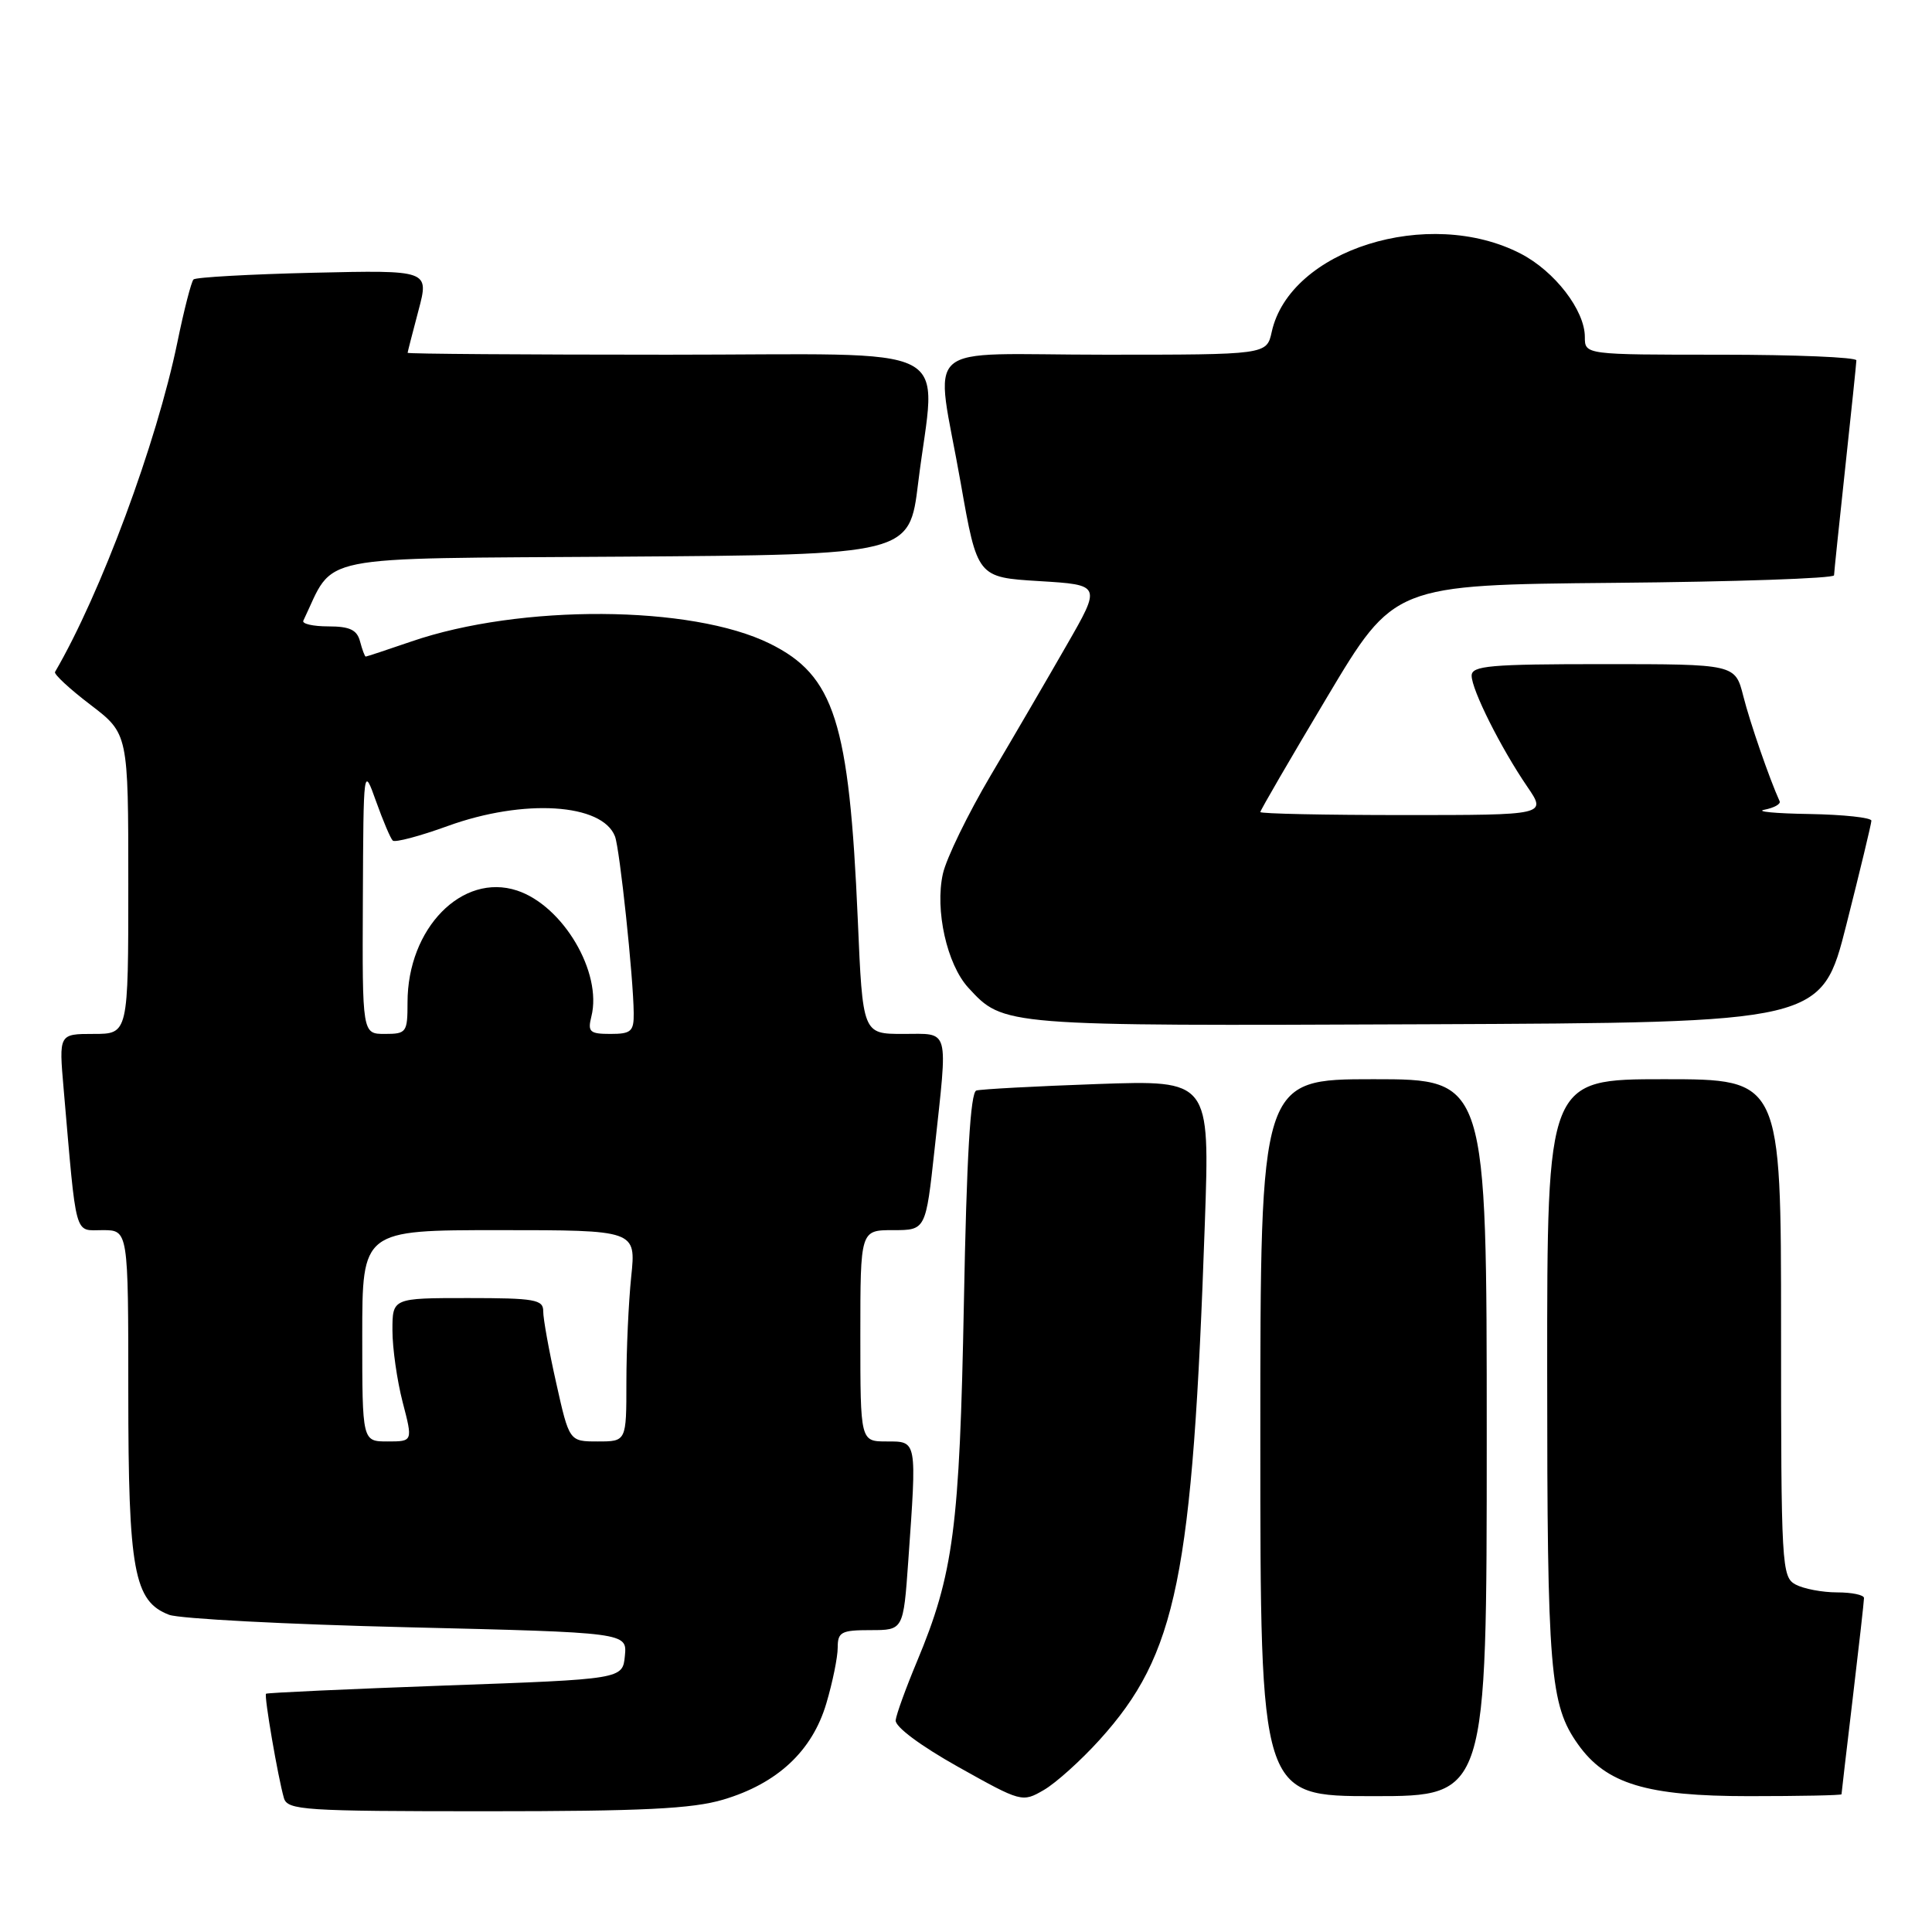 <?xml version="1.0" encoding="UTF-8" standalone="no"?>
<!DOCTYPE svg PUBLIC "-//W3C//DTD SVG 1.1//EN" "http://www.w3.org/Graphics/SVG/1.1/DTD/svg11.dtd" >
<svg xmlns="http://www.w3.org/2000/svg" xmlns:xlink="http://www.w3.org/1999/xlink" version="1.1" viewBox="0 0 256 256">
 <g >
 <path fill="currentColor"
d=" M 95.83 238.46 C 103.00 236.33 107.62 232.03 109.49 225.72 C 110.32 222.93 111.00 219.59 111.00 218.32 C 111.00 216.25 111.47 216.00 115.35 216.00 C 119.70 216.00 119.70 216.00 120.35 206.85 C 121.49 190.74 121.54 191.00 117.50 191.00 C 114.00 191.00 114.00 191.00 114.00 177.00 C 114.00 163.00 114.00 163.00 118.34 163.00 C 122.67 163.00 122.67 163.00 123.84 152.25 C 125.61 135.91 125.91 137.00 119.66 137.00 C 114.31 137.00 114.31 137.00 113.66 121.83 C 112.52 95.64 110.57 89.51 102.00 85.28 C 91.64 80.16 68.96 80.03 54.51 85.00 C 51.31 86.10 48.58 87.00 48.46 87.00 C 48.34 87.00 48.00 86.10 47.71 85.00 C 47.31 83.46 46.35 83.00 43.51 83.00 C 41.49 83.00 40.00 82.66 40.19 82.25 C 44.47 73.32 40.84 74.05 82.43 73.76 C 120.50 73.50 120.50 73.50 121.66 64.00 C 123.99 45.00 127.90 47.00 88.50 47.00 C 69.53 47.00 54.01 46.89 54.01 46.75 C 54.02 46.61 54.67 44.09 55.45 41.14 C 56.87 35.79 56.87 35.79 41.52 36.14 C 33.08 36.34 25.93 36.74 25.64 37.03 C 25.35 37.32 24.38 41.07 23.50 45.37 C 20.73 58.78 13.35 78.65 7.29 89.04 C 7.12 89.33 9.23 91.29 11.99 93.39 C 17.00 97.22 17.00 97.22 17.00 117.11 C 17.00 137.00 17.00 137.00 12.40 137.00 C 7.80 137.00 7.80 137.00 8.43 144.25 C 10.18 164.40 9.79 163.00 13.60 163.00 C 17.00 163.00 17.00 163.00 17.00 184.53 C 17.00 208.13 17.75 212.19 22.41 213.97 C 23.80 214.49 38.02 215.24 54.01 215.62 C 83.10 216.32 83.10 216.32 82.80 219.41 C 82.50 222.50 82.50 222.50 59.00 223.34 C 46.07 223.81 35.39 224.30 35.25 224.43 C 34.97 224.69 36.84 235.56 37.62 238.25 C 38.09 239.86 40.25 240.00 64.39 240.00 C 85.13 240.00 91.73 239.68 95.83 238.46 Z  M 145.69 230.55 C 155.95 219.20 158.02 209.03 159.65 162.02 C 160.31 143.12 160.31 143.12 145.41 143.64 C 137.21 143.93 129.99 144.32 129.37 144.50 C 128.59 144.74 128.08 153.31 127.72 172.67 C 127.15 202.50 126.35 208.56 121.49 220.19 C 120.04 223.66 118.77 227.15 118.68 227.94 C 118.57 228.79 121.95 231.31 126.96 234.12 C 135.34 238.81 135.45 238.85 138.32 237.18 C 139.91 236.26 143.23 233.27 145.69 230.55 Z  M 197.00 190.50 C 197.00 143.00 197.00 143.00 182.00 143.00 C 167.00 143.00 167.00 143.00 167.00 190.50 C 167.00 238.00 167.00 238.00 182.00 238.00 C 197.00 238.00 197.00 238.00 197.00 190.50 Z  M 244.01 237.75 C 244.01 237.61 244.68 231.88 245.50 225.00 C 246.32 218.12 246.99 212.16 246.99 211.75 C 247.00 211.34 245.40 211.00 243.43 211.00 C 241.47 211.00 239.00 210.53 237.93 209.96 C 236.08 208.97 236.00 207.53 236.00 175.96 C 236.00 143.00 236.00 143.00 220.50 143.00 C 205.00 143.00 205.00 143.00 205.01 181.75 C 205.01 221.58 205.37 225.89 209.10 231.14 C 212.83 236.38 218.17 238.00 231.75 238.00 C 238.49 238.00 244.00 237.89 244.01 237.75 Z  M 244.66 122.50 C 246.47 115.35 247.96 109.16 247.97 108.75 C 247.99 108.34 244.29 107.94 239.75 107.86 C 235.21 107.79 232.54 107.53 233.81 107.29 C 235.08 107.04 235.98 106.54 235.81 106.17 C 234.45 103.17 231.88 95.74 231.00 92.25 C 229.92 88.00 229.92 88.00 212.46 88.00 C 197.44 88.00 195.00 88.21 195.00 89.53 C 195.00 91.40 198.88 99.13 202.38 104.25 C 204.94 108.00 204.94 108.00 185.97 108.00 C 175.54 108.00 167.00 107.82 167.00 107.60 C 167.00 107.37 170.99 100.51 175.86 92.35 C 184.72 77.50 184.72 77.50 213.86 77.23 C 229.89 77.09 243.01 76.64 243.02 76.23 C 243.03 75.83 243.70 69.42 244.50 62.00 C 245.30 54.58 245.97 48.16 245.98 47.75 C 245.99 47.34 237.90 47.00 228.00 47.00 C 210.00 47.00 210.00 47.00 210.00 44.65 C 210.00 41.12 206.01 35.94 201.50 33.61 C 189.31 27.31 170.90 33.09 168.51 43.98 C 167.84 47.00 167.84 47.00 146.42 47.00 C 121.39 47.00 123.92 44.75 127.30 64.00 C 129.50 76.50 129.50 76.50 137.71 77.00 C 145.93 77.50 145.93 77.50 141.33 85.50 C 138.81 89.90 134.28 97.67 131.26 102.77 C 128.25 107.87 125.40 113.72 124.94 115.77 C 123.86 120.57 125.47 127.79 128.31 130.88 C 133.00 135.97 132.73 135.95 188.94 135.72 C 241.37 135.50 241.37 135.50 244.66 122.50 Z  M 48.00 177.00 C 48.00 163.00 48.00 163.00 66.14 163.00 C 84.28 163.00 84.28 163.00 83.64 169.15 C 83.29 172.53 83.00 178.83 83.00 183.15 C 83.00 191.00 83.00 191.00 79.21 191.00 C 75.43 191.00 75.43 191.00 73.70 183.25 C 72.74 178.99 71.97 174.71 71.98 173.75 C 72.00 172.20 70.86 172.00 62.00 172.00 C 52.00 172.00 52.00 172.00 52.00 176.28 C 52.00 178.64 52.61 182.91 53.35 185.78 C 54.71 191.00 54.71 191.00 51.35 191.00 C 48.00 191.00 48.00 191.00 48.00 177.00 Z  M 48.08 119.25 C 48.16 101.50 48.16 101.50 49.83 106.18 C 50.75 108.75 51.74 111.09 52.04 111.38 C 52.33 111.67 55.61 110.80 59.33 109.45 C 69.40 105.80 79.81 106.45 81.49 110.83 C 82.12 112.47 83.93 129.54 83.97 134.25 C 84.00 136.67 83.62 137.00 80.89 137.00 C 78.14 137.00 77.85 136.73 78.36 134.69 C 79.83 128.86 74.60 120.01 68.51 118.00 C 61.24 115.61 54.00 123.00 54.00 132.82 C 54.00 136.80 53.86 137.00 51.00 137.00 C 48.00 137.00 48.00 137.00 48.08 119.25 Z "/>
</g>
</svg>